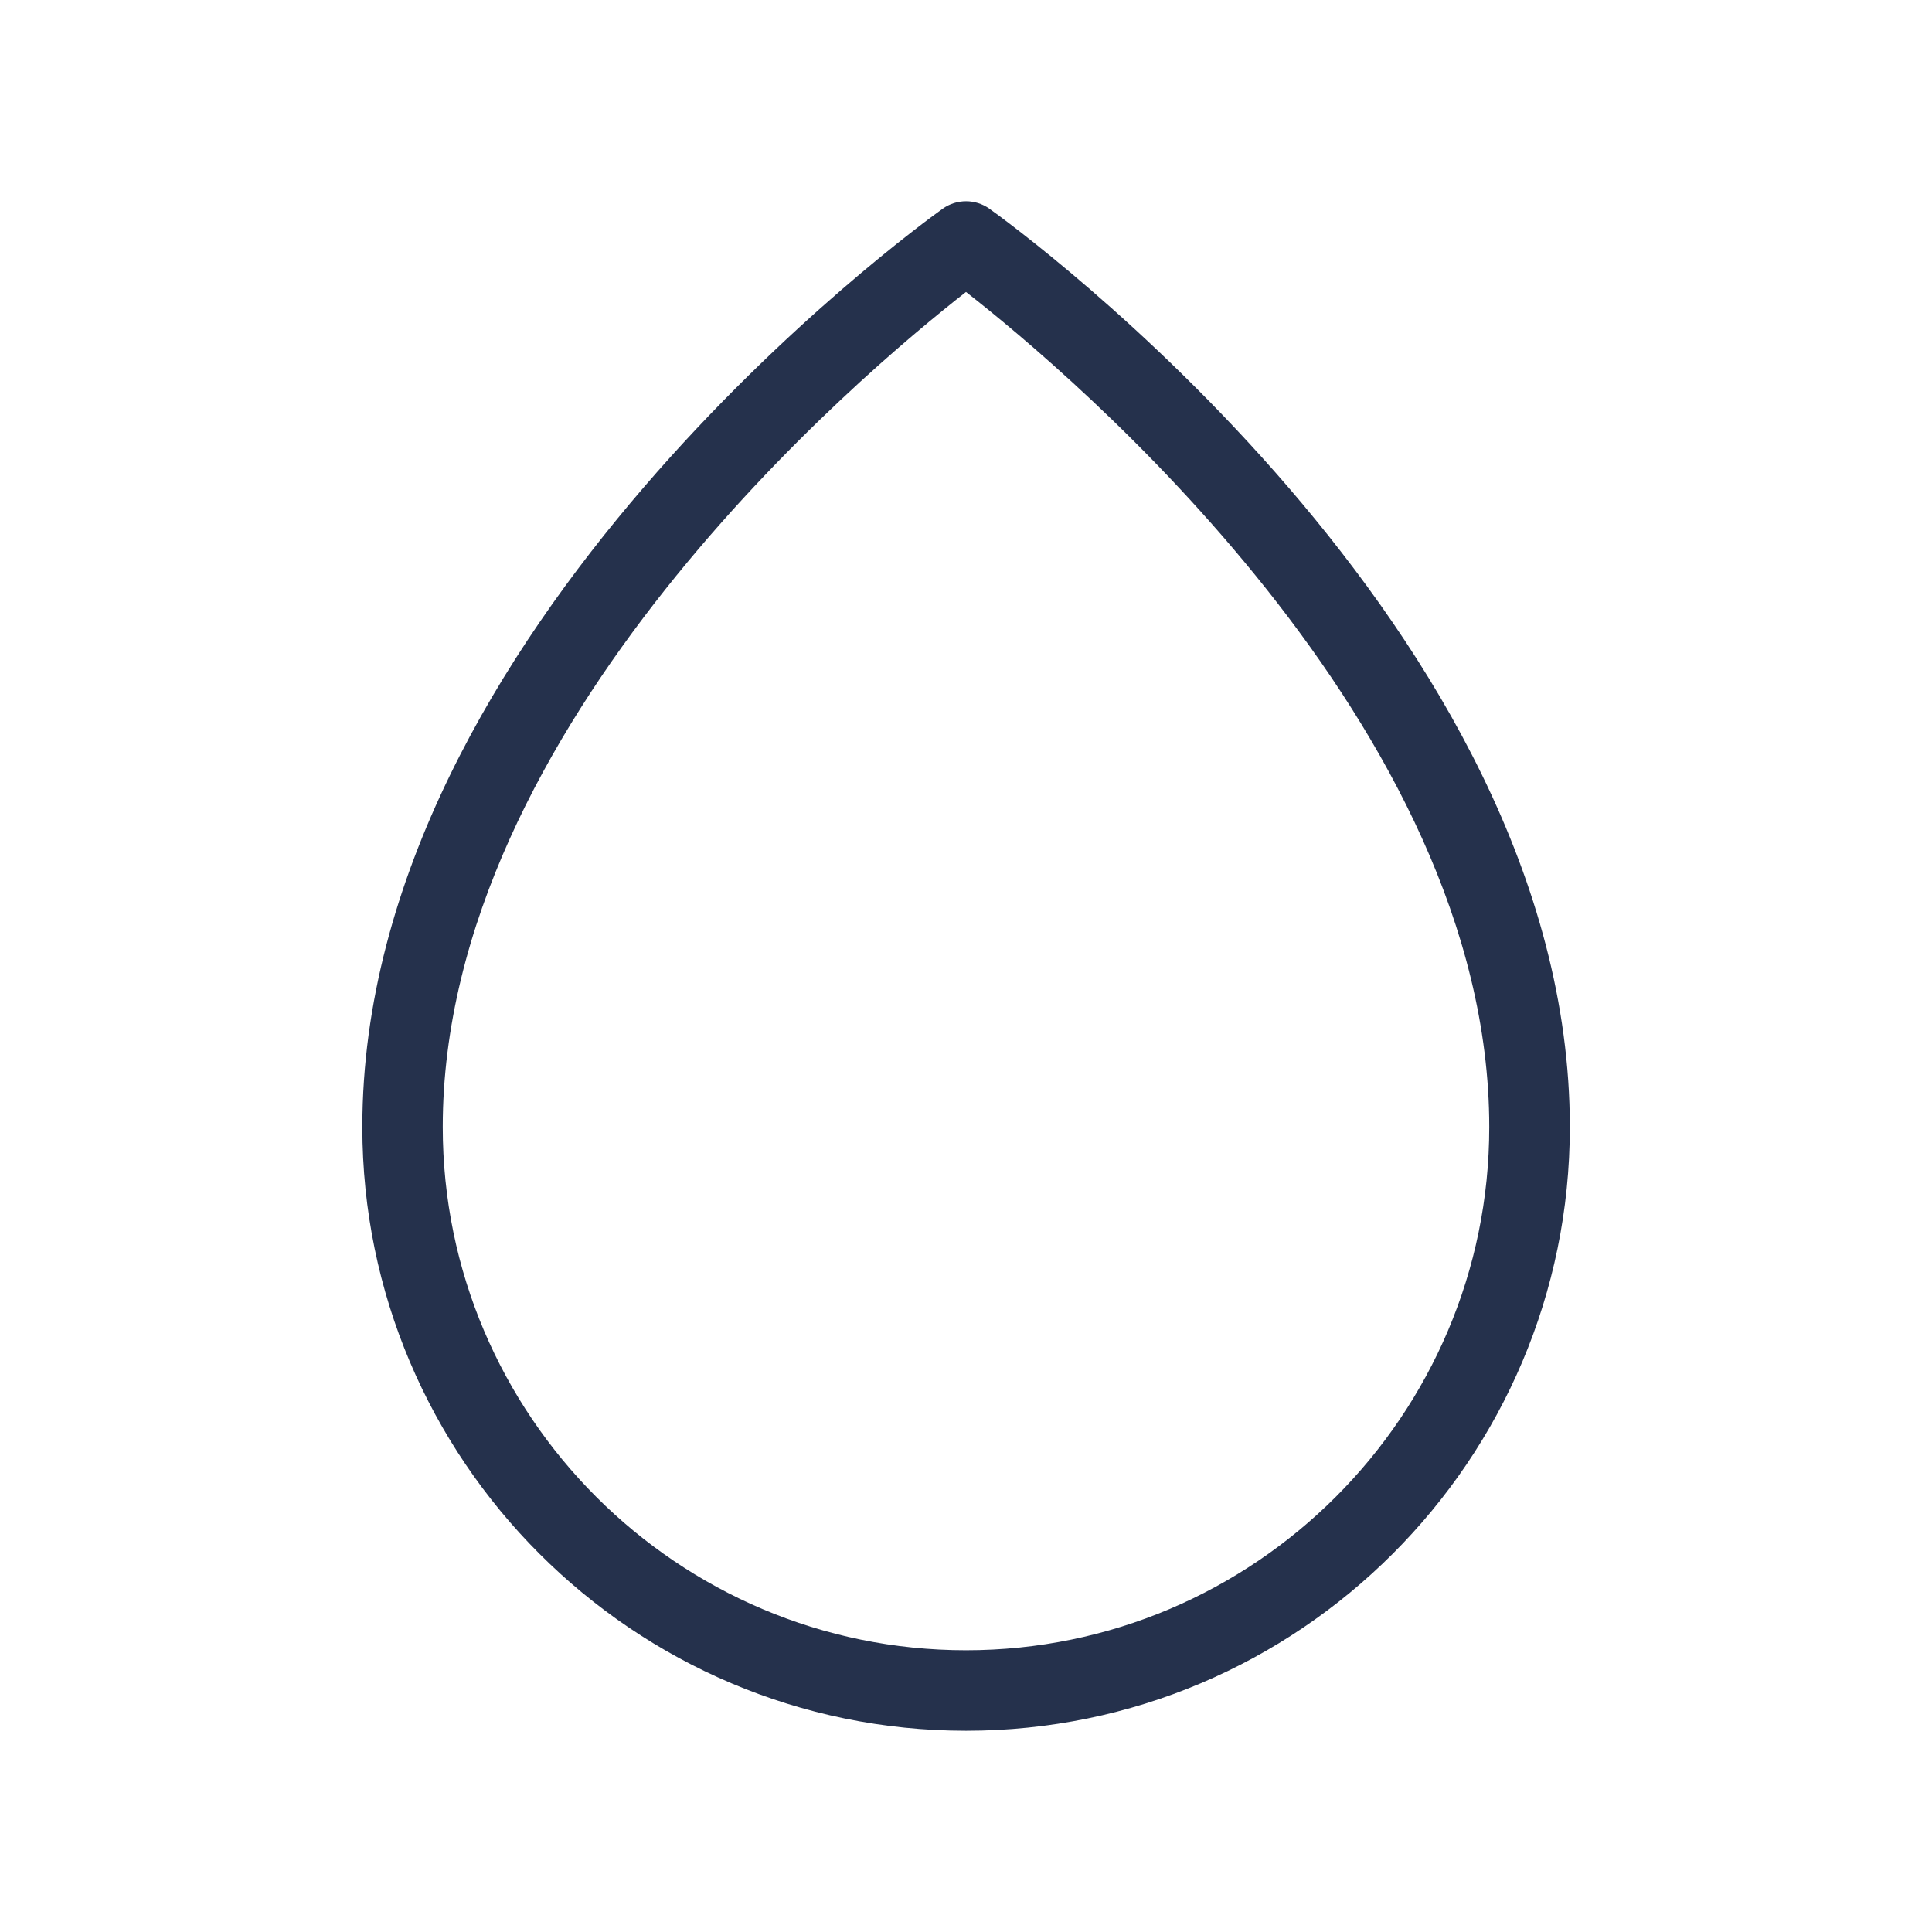 <svg width="24" height="24" viewBox="0 0 24 24" fill="none" xmlns="http://www.w3.org/2000/svg">
<path d="M12.291 2.593C12.117 2.469 11.884 2.469 11.71 2.593C11.416 2.803 4.501 7.814 4.501 14C4.501 18.135 7.865 21.5 12.001 21.5C16.137 21.5 19.501 18.135 19.501 14C19.5 7.814 12.585 2.803 12.291 2.593ZM12 20.5C8.416 20.5 5.5 17.584 5.5 14C5.5 9.014 10.701 4.641 12 3.627C13.299 4.641 18.5 9.013 18.5 14C18.5 17.584 15.584 20.5 12 20.5Z" fill="#25314C"/>
</svg>
